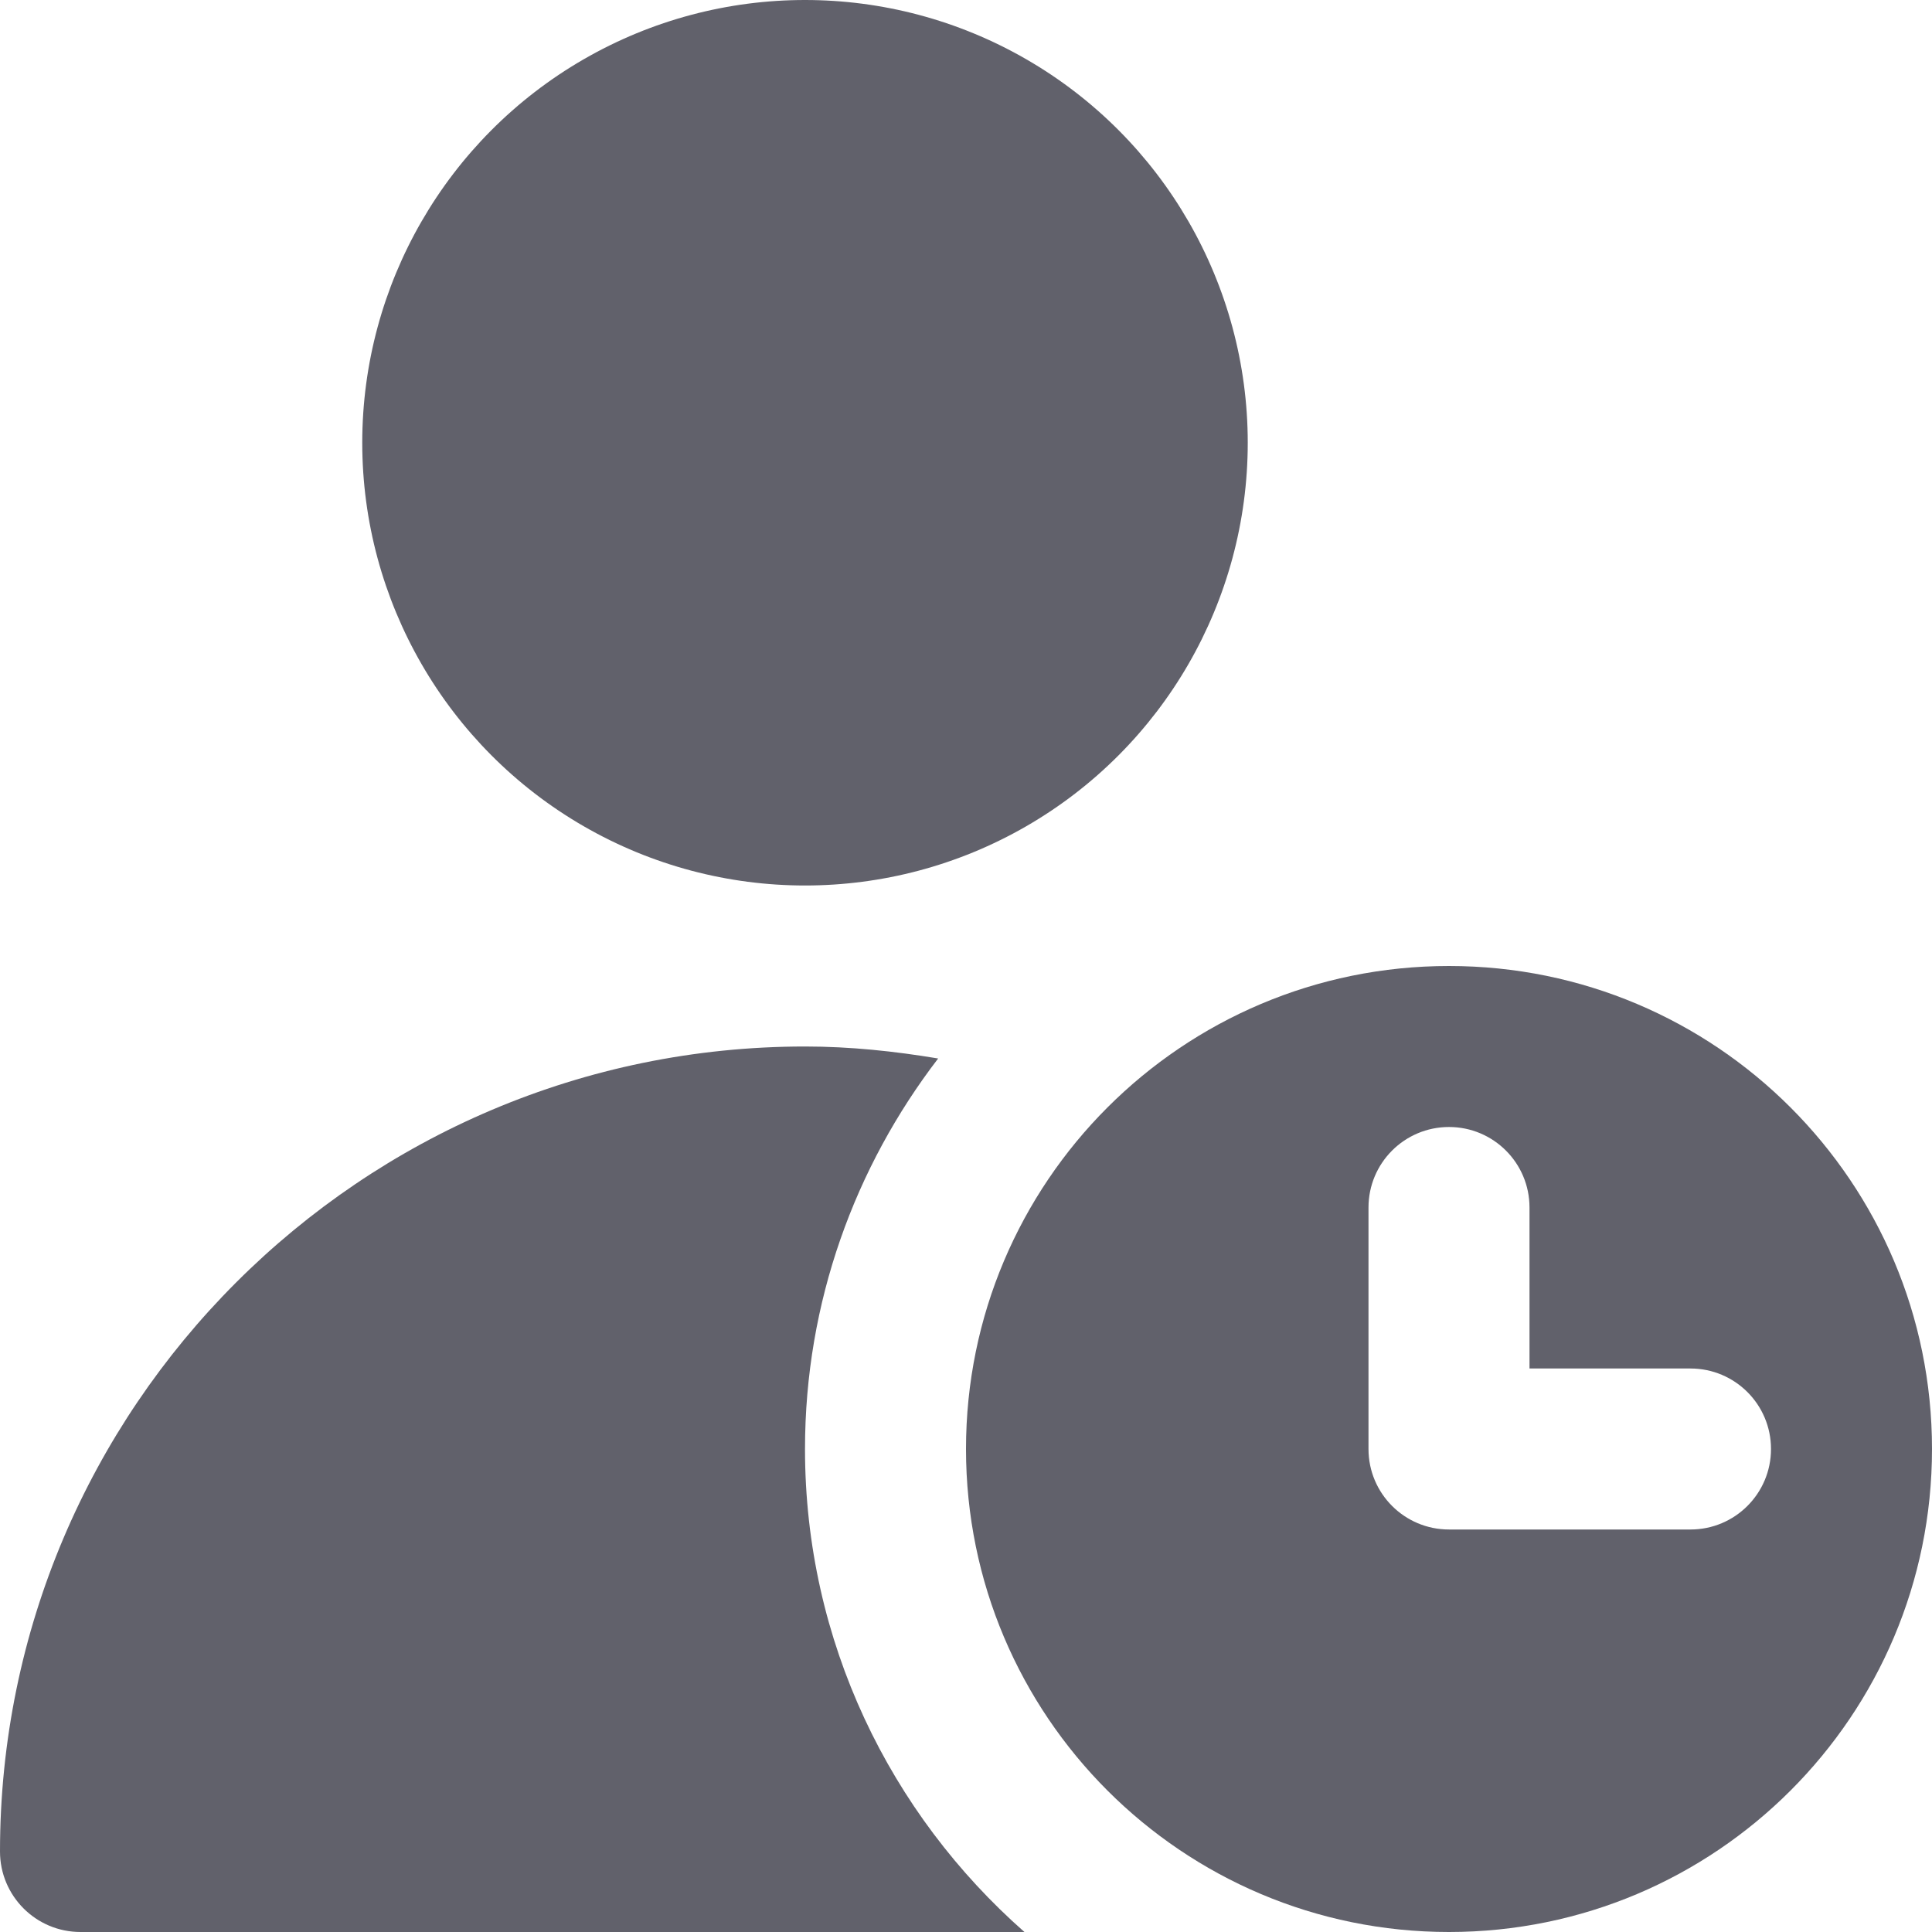 <svg xmlns="http://www.w3.org/2000/svg" height="24" width="24" viewBox="0 0 24 24"><circle cx="10" cy="5.5" r="5.5" fill="#61616b"></circle><path d="M10,18c0-1.825,.621-3.504,1.654-4.851-.539-.09-1.089-.149-1.654-.149C4.486,13,0,17.486,0,23c0,.553,.448,1,1,1H12.726c-1.667-1.467-2.726-3.61-2.726-6Z" fill="#61616b"></path><path d="M18,12c-3.314,0-6,2.686-6,6s2.686,6,6,6,6-2.686,6-6-2.686-6-6-6Zm3,7h-3c-.552,0-1-.447-1-1v-3c0-.553,.448-1,1-1s1,.447,1,1v2h2c.552,0,1,.447,1,1s-.448,1-1,1Z" fill="#61616b" data-color="color-2"></path></svg>